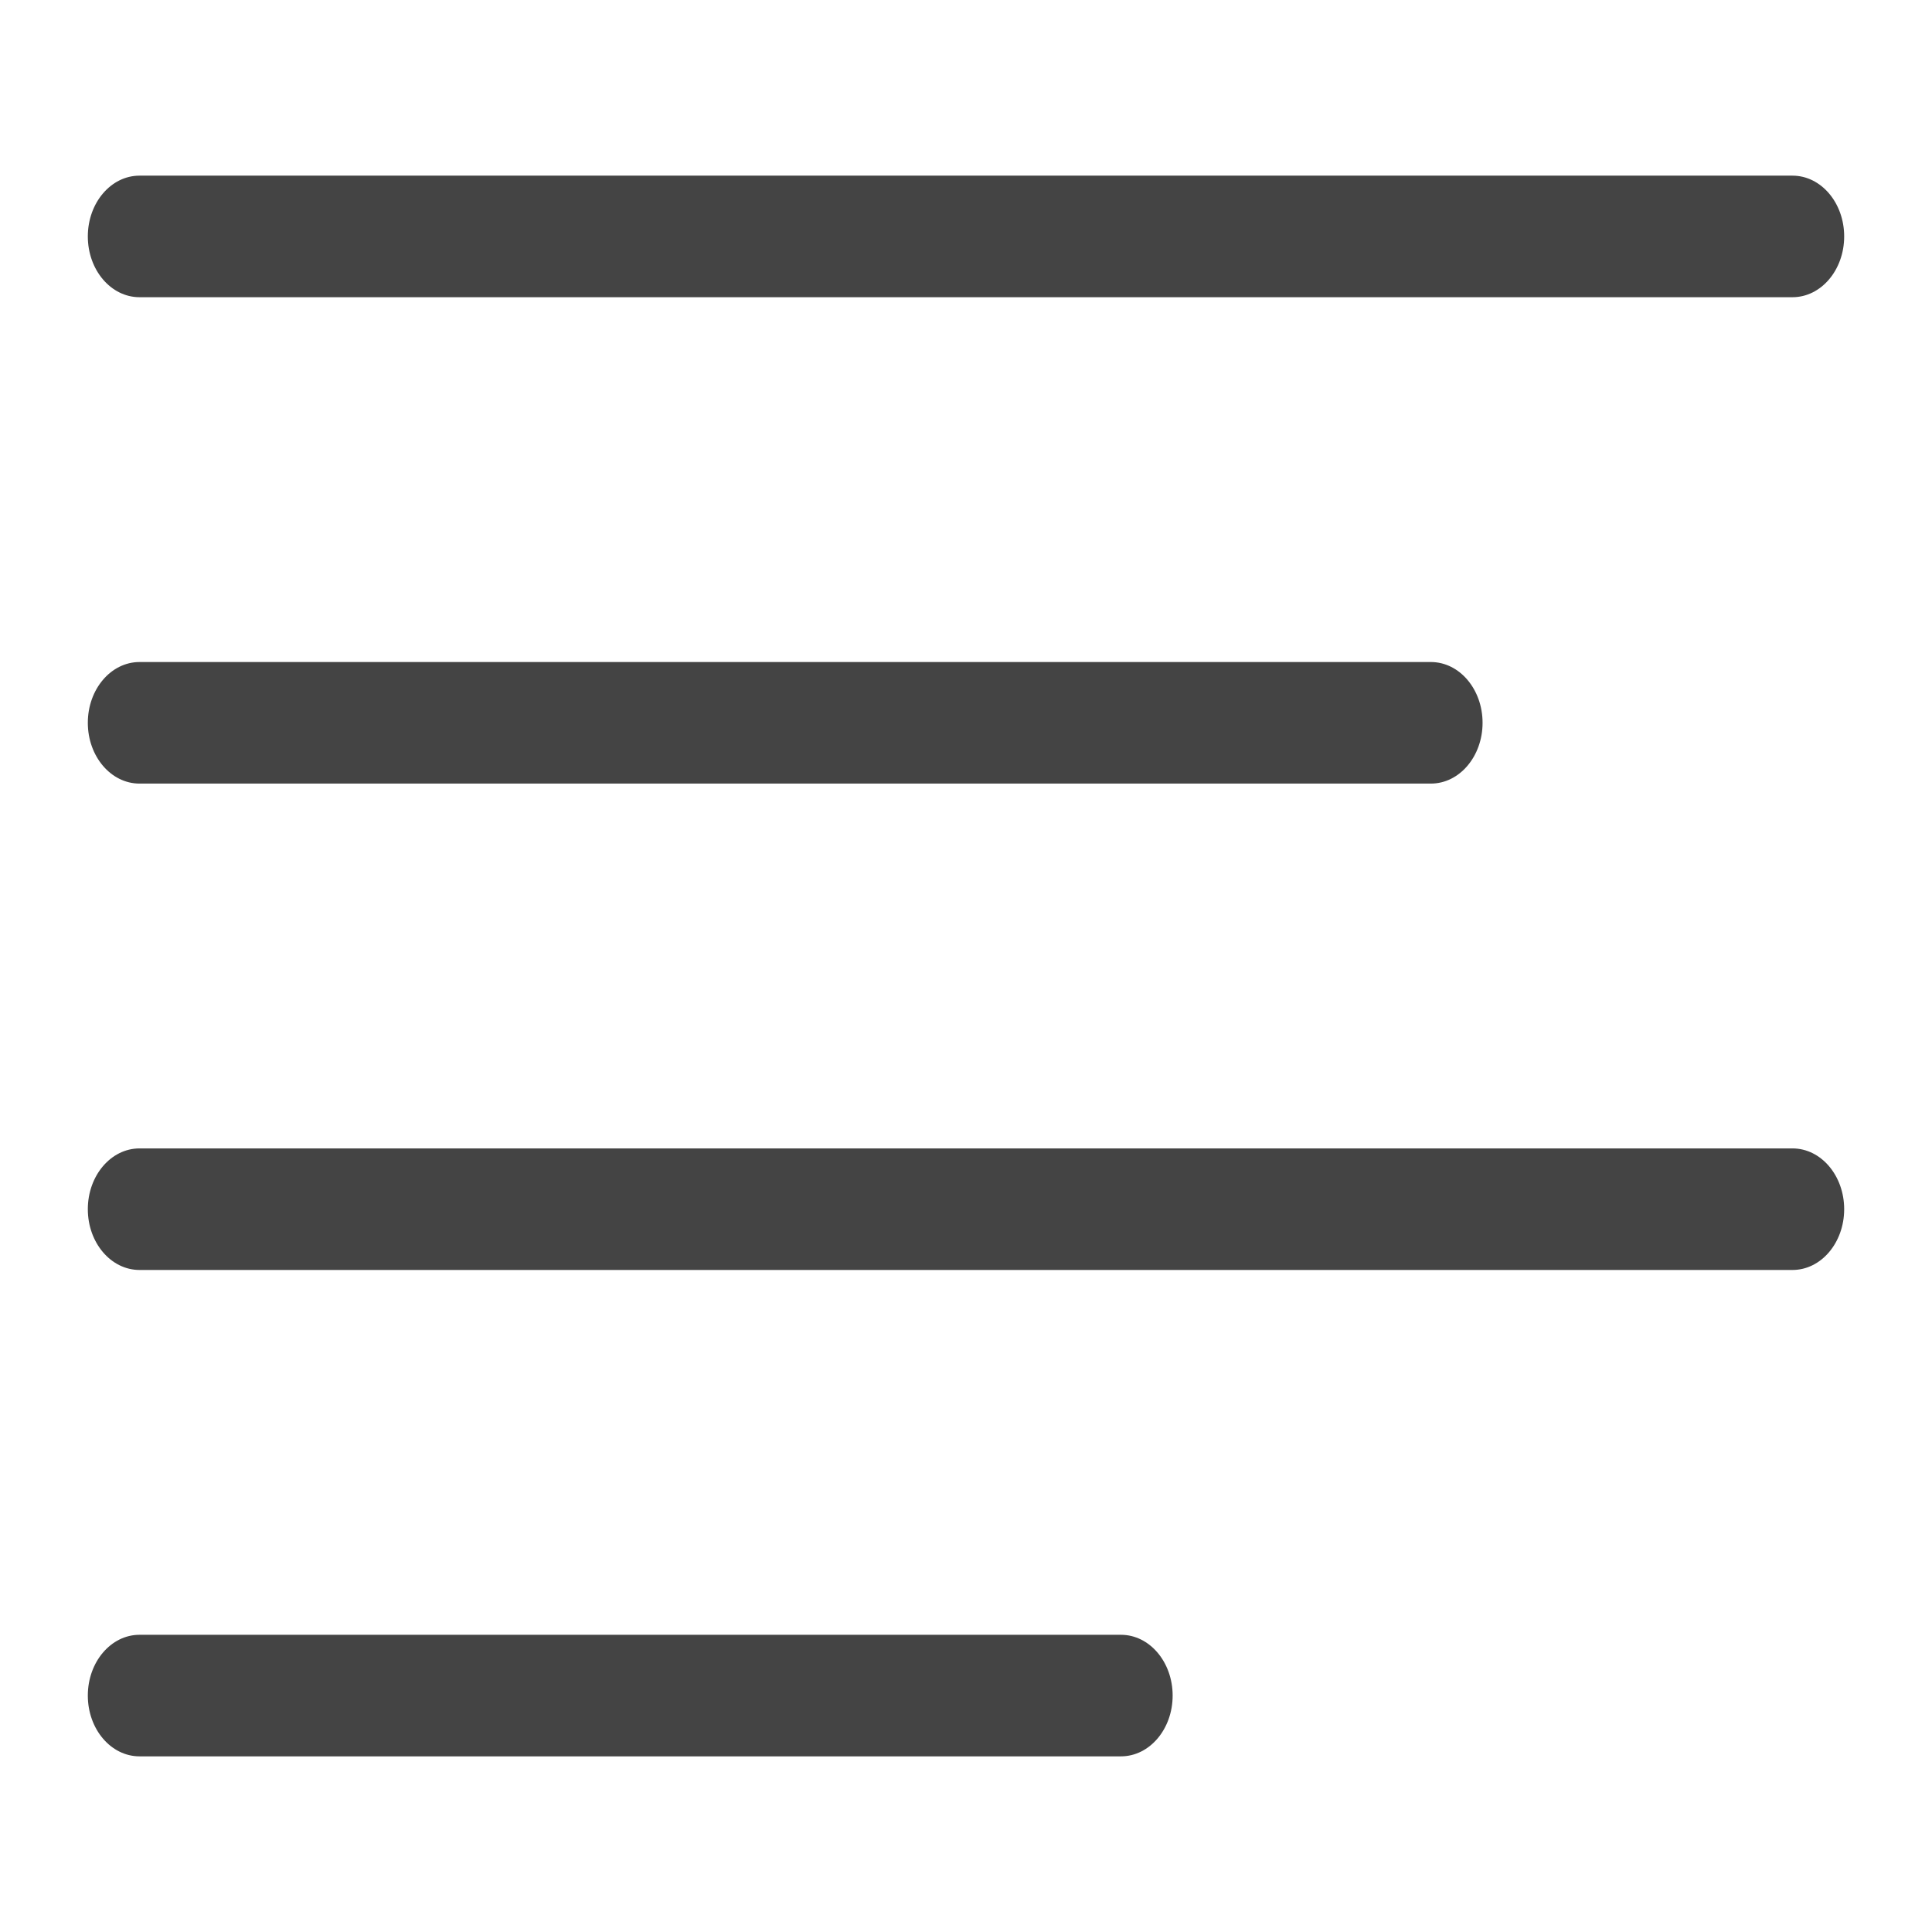 <svg width="24" height="24" viewBox="0 0 24 24" fill="none" xmlns="http://www.w3.org/2000/svg">
<path fill-rule="evenodd" clip-rule="evenodd" d="M1.091 2.937C1.091 2.52 1.378 2.182 1.733 2.182H22.267C22.622 2.182 22.909 2.52 22.909 2.937C22.909 3.354 22.622 3.692 22.267 3.692H1.733C1.378 3.692 1.091 3.354 1.091 2.937ZM1.091 8.979C1.091 8.562 1.378 8.224 1.733 8.224H17.775C18.13 8.224 18.417 8.562 18.417 8.979C18.417 9.396 18.13 9.734 17.775 9.734H1.733C1.378 9.734 1.091 9.396 1.091 8.979ZM1.091 15.021C1.091 14.604 1.378 14.266 1.733 14.266H22.267C22.622 14.266 22.909 14.604 22.909 15.021C22.909 15.438 22.622 15.776 22.267 15.776H1.733C1.378 15.776 1.091 15.438 1.091 15.021ZM1.091 21.063C1.091 20.646 1.378 20.308 1.733 20.308H13.925C14.28 20.308 14.567 20.646 14.567 21.063C14.567 21.48 14.28 21.818 13.925 21.818H1.733C1.378 21.818 1.091 21.48 1.091 21.063Z" fill="#444444"/>
</svg>
